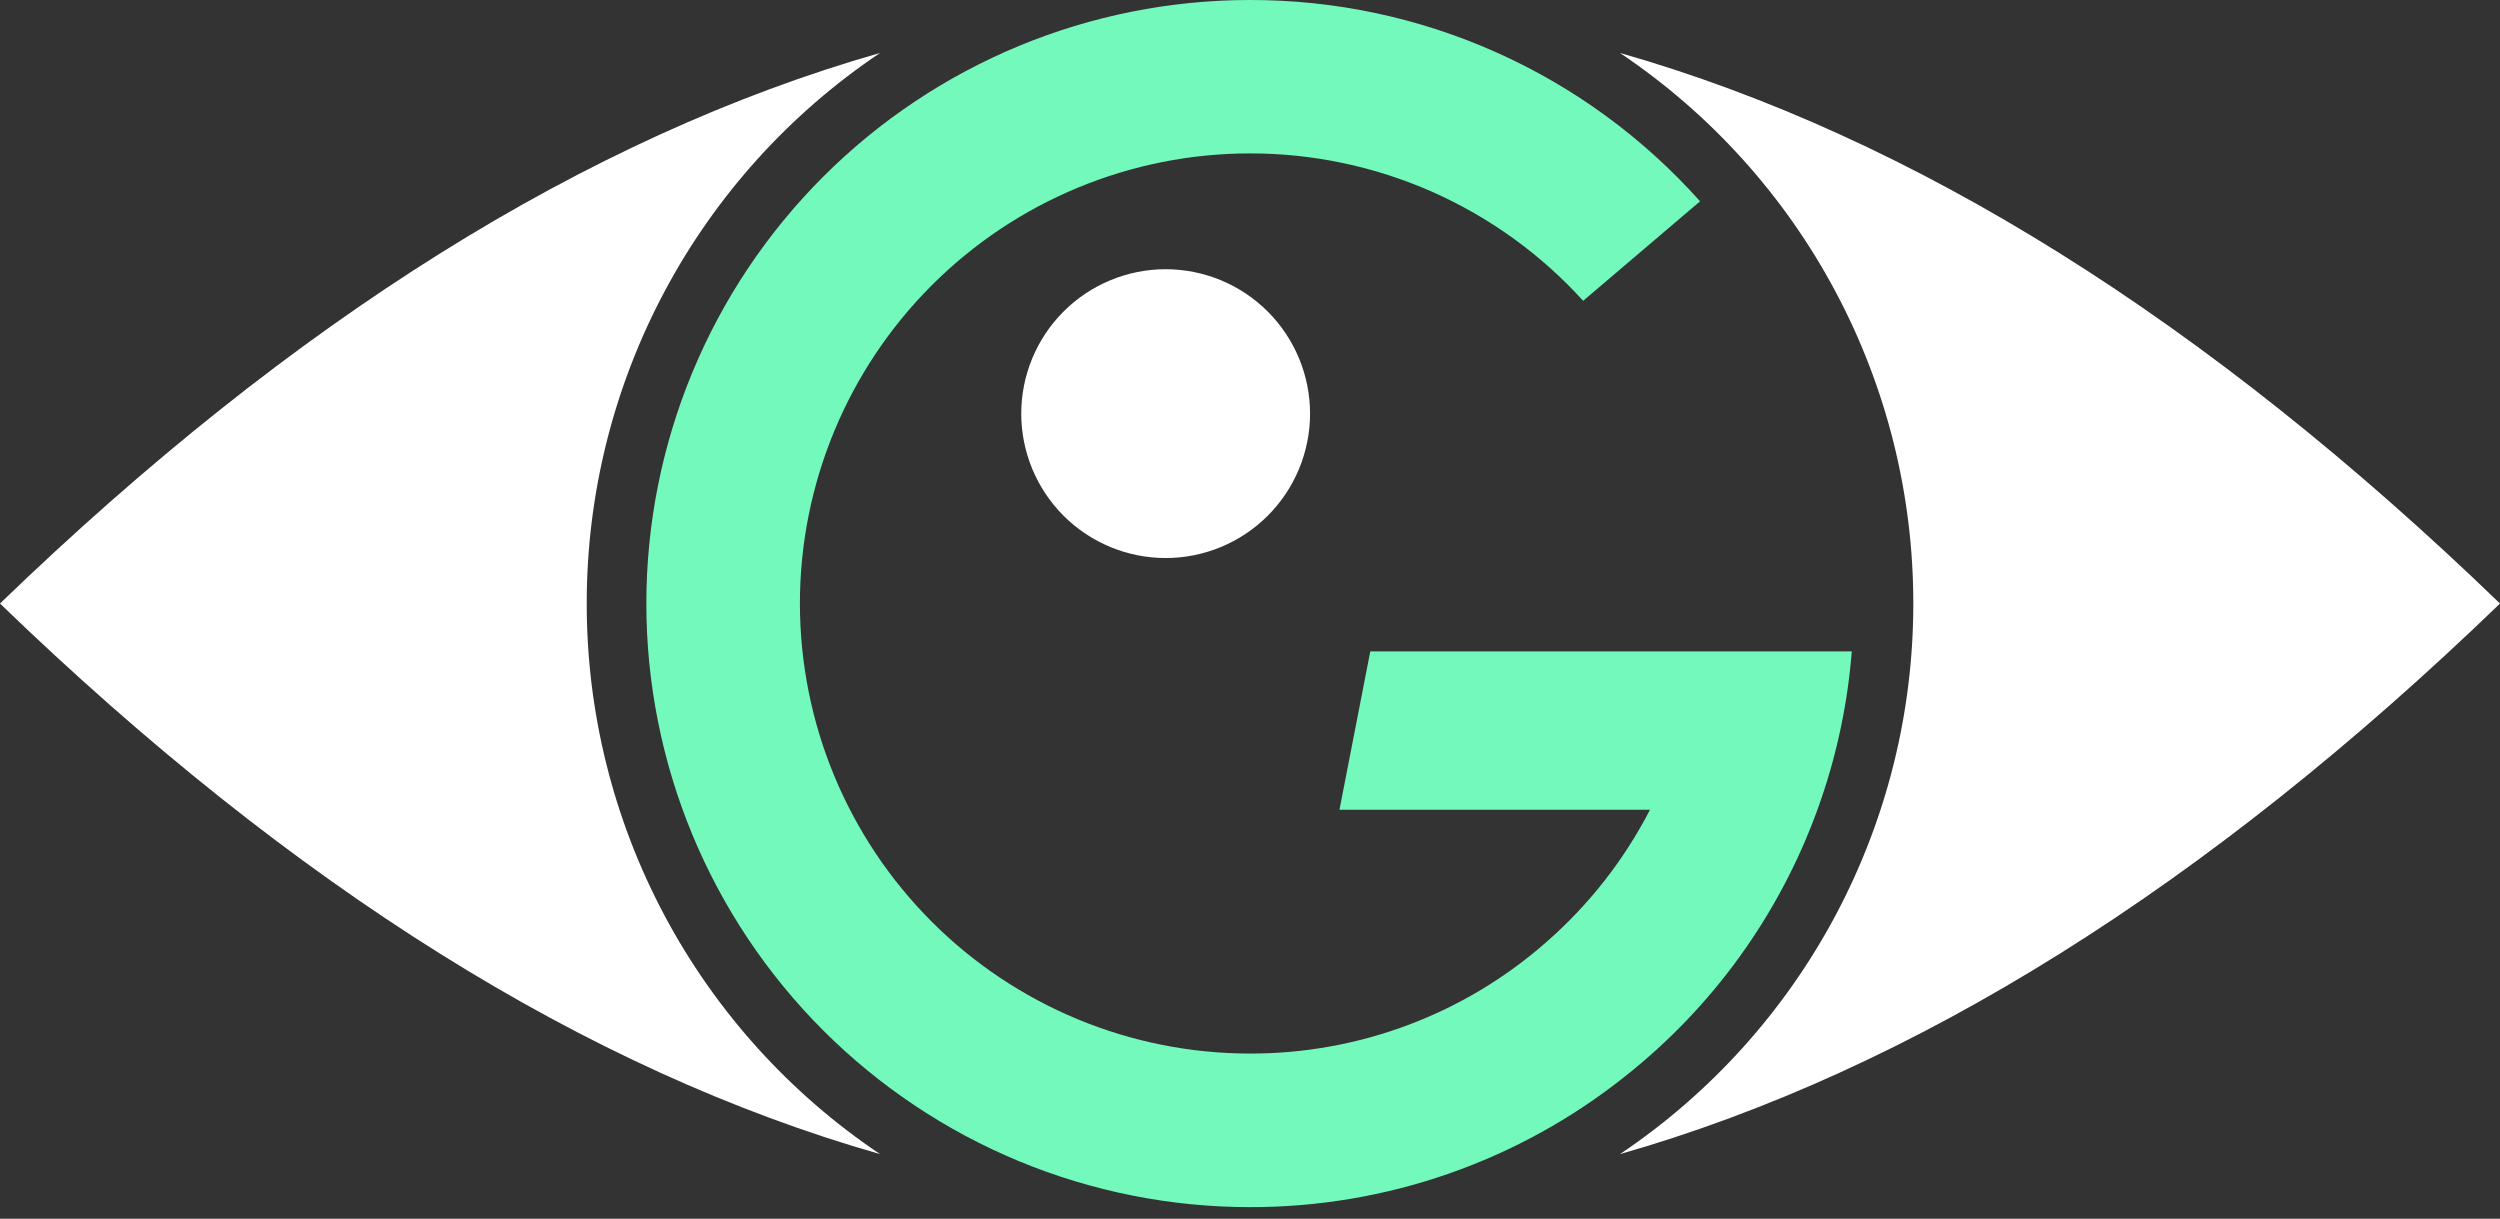 <svg width="80" height="39" viewBox="0 0 80 39" fill="none" xmlns="http://www.w3.org/2000/svg">
<rect x="0" y="0" width="80" height="39" fill="#333333" stroke="none"/>
<path d="M59.257 20.844C59.121 22.575 58.751 24.28 58.158 25.911C56.937 29.274 54.804 32.231 51.996 34.448C48.587 37.162 44.357 38.636 39.999 38.628C37.463 38.628 34.951 38.129 32.607 37.158C30.264 36.187 28.134 34.764 26.34 32.971C24.547 31.177 23.124 29.047 22.153 26.704C21.183 24.36 20.683 21.848 20.683 19.312C20.684 14.189 22.719 9.277 26.342 5.655C29.964 2.034 34.877 -0 39.999 1.80027e-05C42.719 -0.004 45.408 0.568 47.89 1.679C50.373 2.789 52.592 4.413 54.402 6.442L50.661 9.626C49.312 8.139 47.666 6.951 45.83 6.138C43.993 5.326 42.007 4.907 39.999 4.909C36.18 4.91 32.517 6.428 29.817 9.129C27.116 11.829 25.598 15.492 25.597 19.311C25.598 23.131 27.115 26.794 29.816 29.495C32.517 32.196 36.18 33.713 39.999 33.714C43.498 33.72 46.879 32.446 49.502 30.13C50.856 28.943 51.975 27.512 52.8 25.911H42.863L43.849 20.844L59.257 20.844Z" fill="#73F9BC"/>
<path d="M41.922 13.239C41.92 14.464 41.433 15.639 40.566 16.505C39.699 17.371 38.524 17.857 37.298 17.857C36.074 17.856 34.9 17.369 34.033 16.503C33.168 15.637 32.681 14.463 32.68 13.239C32.68 12.013 33.166 10.838 34.032 9.971C34.898 9.104 36.073 8.616 37.298 8.615C38.524 8.615 39.7 9.102 40.567 9.969C41.434 10.836 41.922 12.012 41.922 13.239Z" fill="white"/>
<path d="M18.775 19.313C18.773 15.831 19.628 12.402 21.265 9.329C22.902 6.256 25.271 3.634 28.162 1.694C18.775 4.376 9.388 10.249 0 19.313C9.387 28.379 18.774 34.252 28.162 36.932C25.271 34.992 22.902 32.369 21.265 29.296C19.628 26.223 18.773 22.794 18.775 19.313Z" fill="white"/>
<path d="M51.838 1.694C54.729 3.634 57.098 6.256 58.735 9.329C60.373 12.402 61.228 15.831 61.226 19.313C61.228 22.794 60.373 26.223 58.735 29.296C57.098 32.369 54.729 34.992 51.838 36.932C61.225 34.249 70.613 28.375 80 19.313C70.613 10.247 61.226 4.374 51.838 1.694Z" fill="white"/>
</svg>
